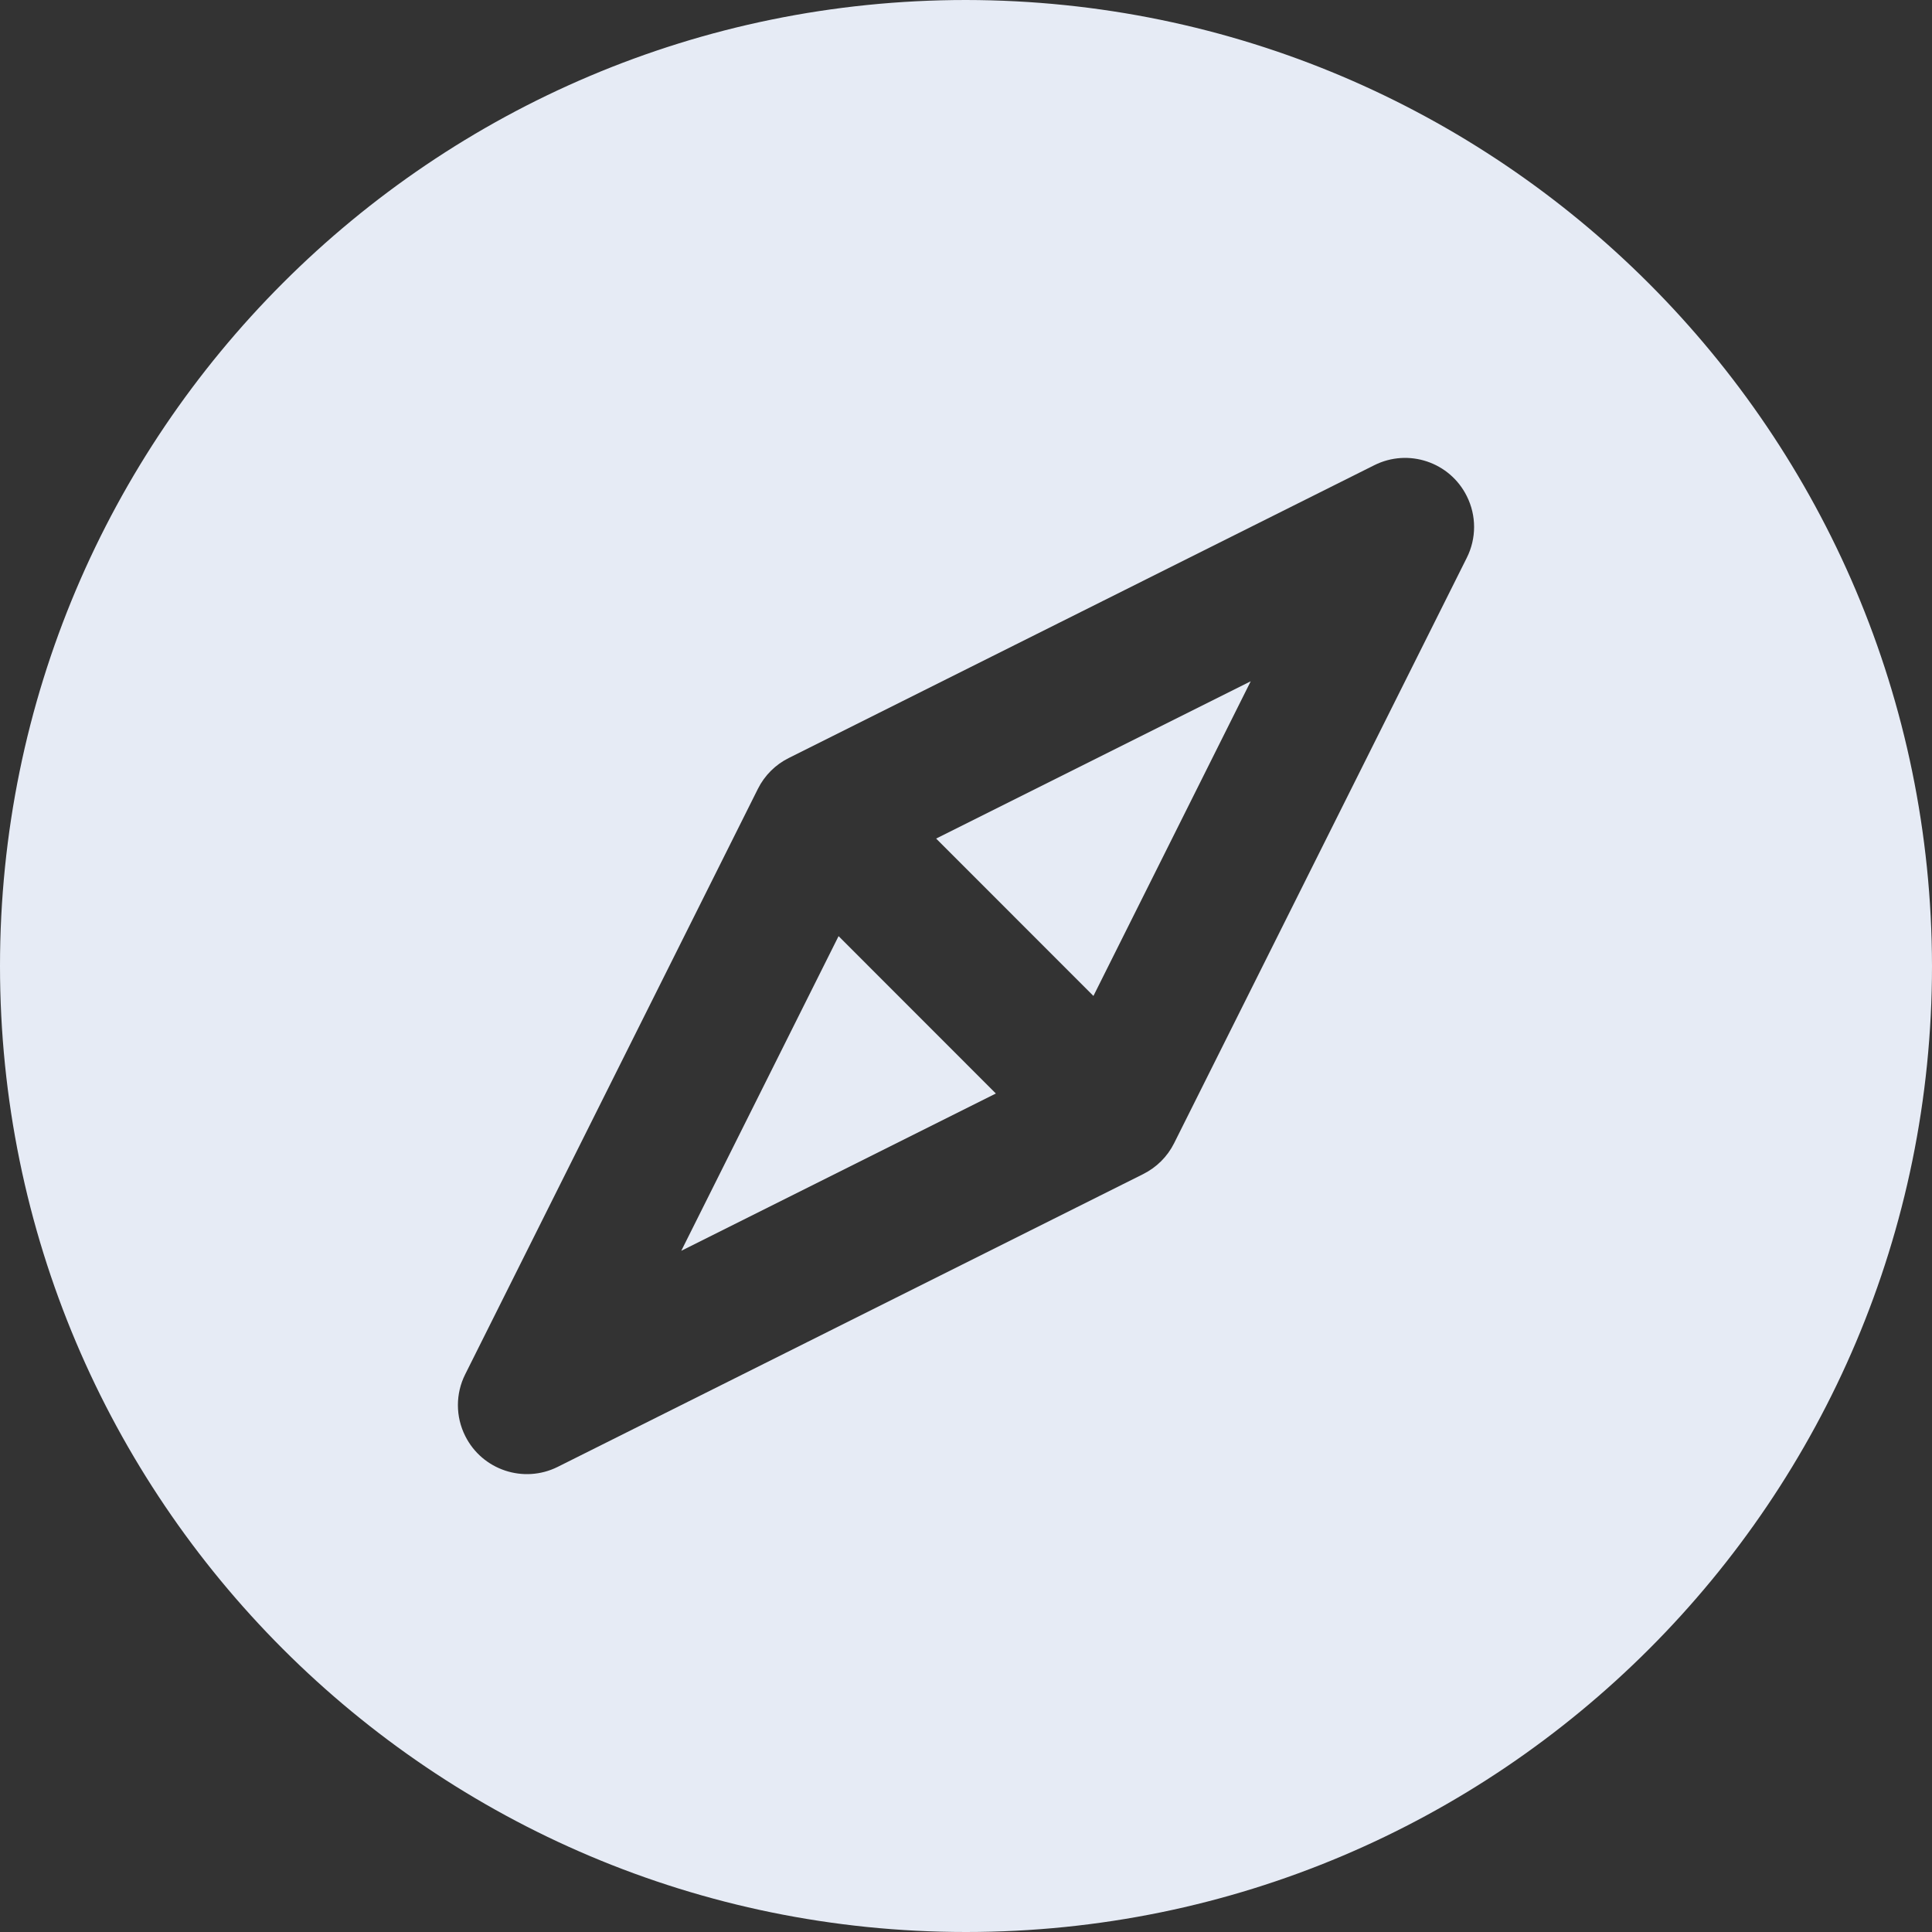 <svg width="24" height="24" viewBox="0 0 24 24" fill="none" xmlns="http://www.w3.org/2000/svg">
<rect x="0" y="0" width="24" height="24" fill="#333333" stroke="none"/>
<path d="M10.417 11.629L8.463 15.538L12.371 13.584L10.417 11.629Z" fill="#E6EBF5"/>
<path d="M11.629 10.417L13.583 12.372L15.537 8.463L11.629 10.417Z" fill="#E6EBF5"/>
<path d="M12 0C5.373 0 0 5.373 0 12C0 18.627 5.373 24 12 24C18.627 24 24 18.627 24 12C23.992 5.376 18.624 0.008 12 0ZM18.221 6.929L14.585 14.202C14.502 14.368 14.367 14.502 14.201 14.585L6.928 18.222C6.505 18.433 5.99 18.261 5.779 17.838C5.658 17.597 5.658 17.313 5.779 17.072L9.415 9.799C9.498 9.633 9.633 9.498 9.799 9.416L17.072 5.779C17.495 5.567 18.01 5.739 18.221 6.163C18.342 6.404 18.342 6.688 18.221 6.929Z" fill="#E6EBF5"/>
</svg>
